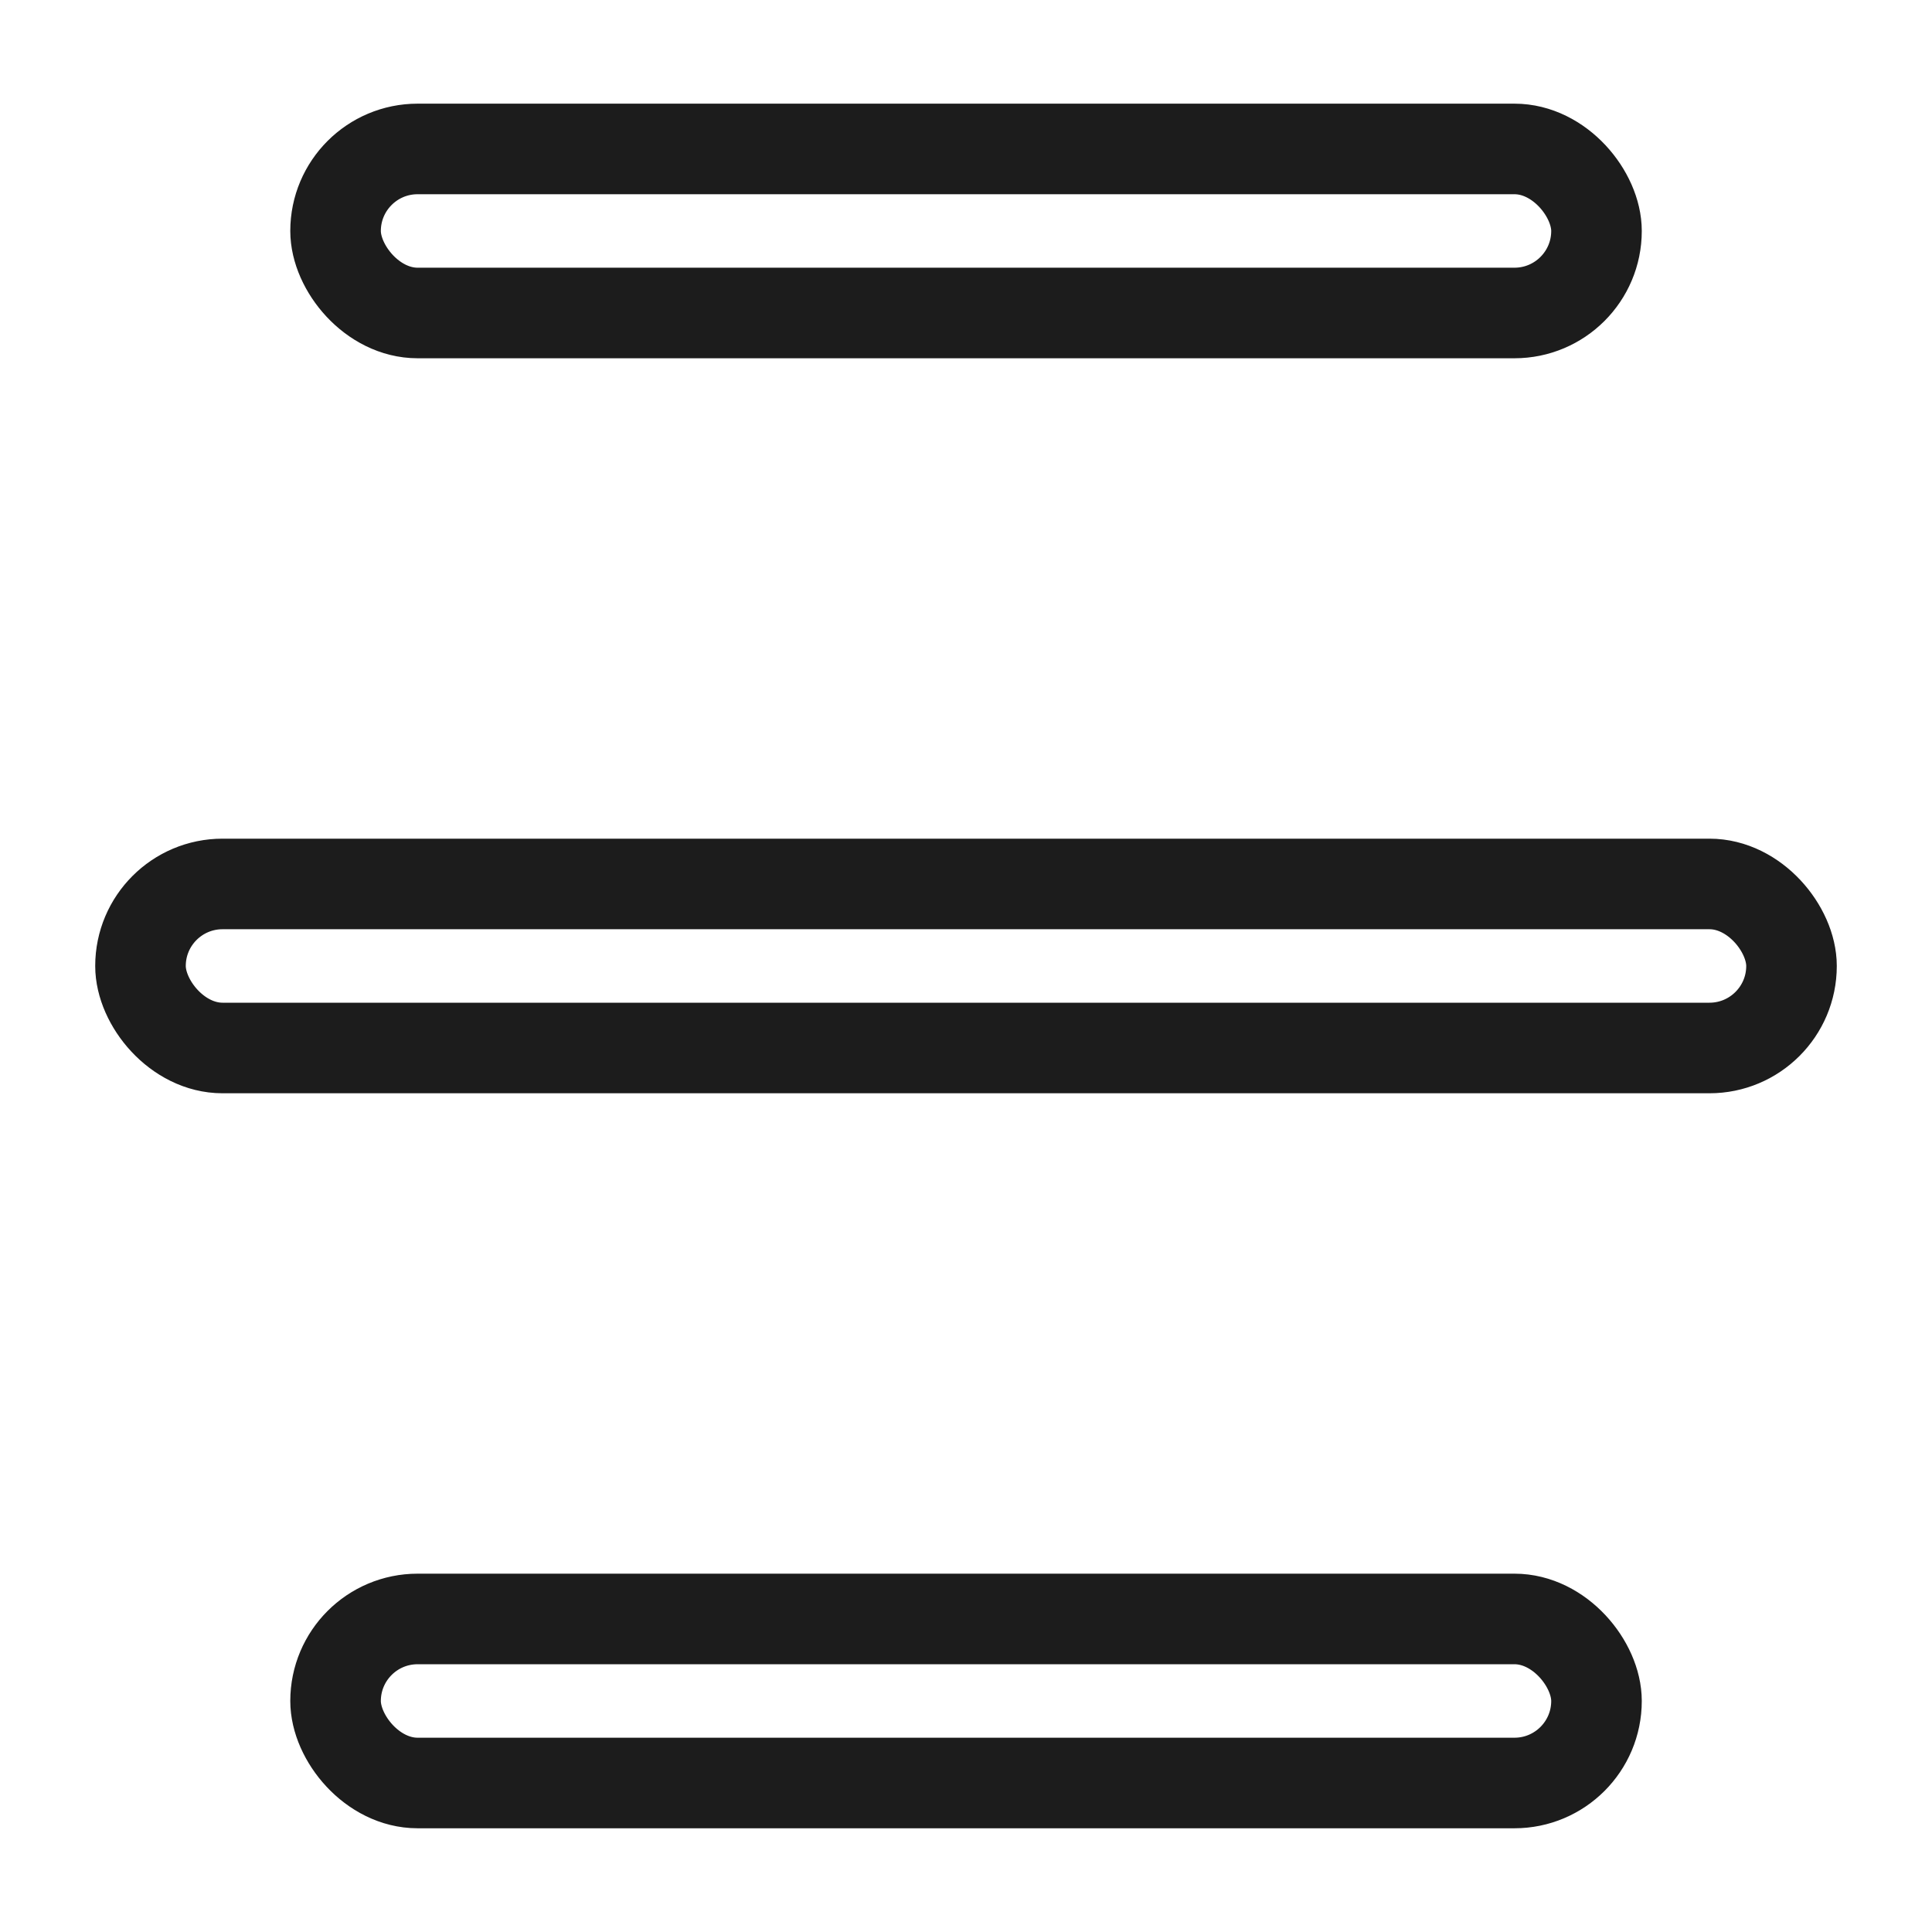 <svg width="32" height="32" viewBox="0 0 32 32" fill="none" xmlns="http://www.w3.org/2000/svg">
<rect x="5.558" y="2.467" width="20.885" height="2.717" rx="1.359" stroke="#1C1C1C" stroke-width="1.5"/>
<rect x="2.327" y="14.641" width="27.346" height="2.717" rx="1.359" stroke="#1C1C1C" stroke-width="1.5"/>
<rect x="5.558" y="26.815" width="20.885" height="2.717" rx="1.359" stroke="#1C1C1C" stroke-width="1.5"/>
</svg>
